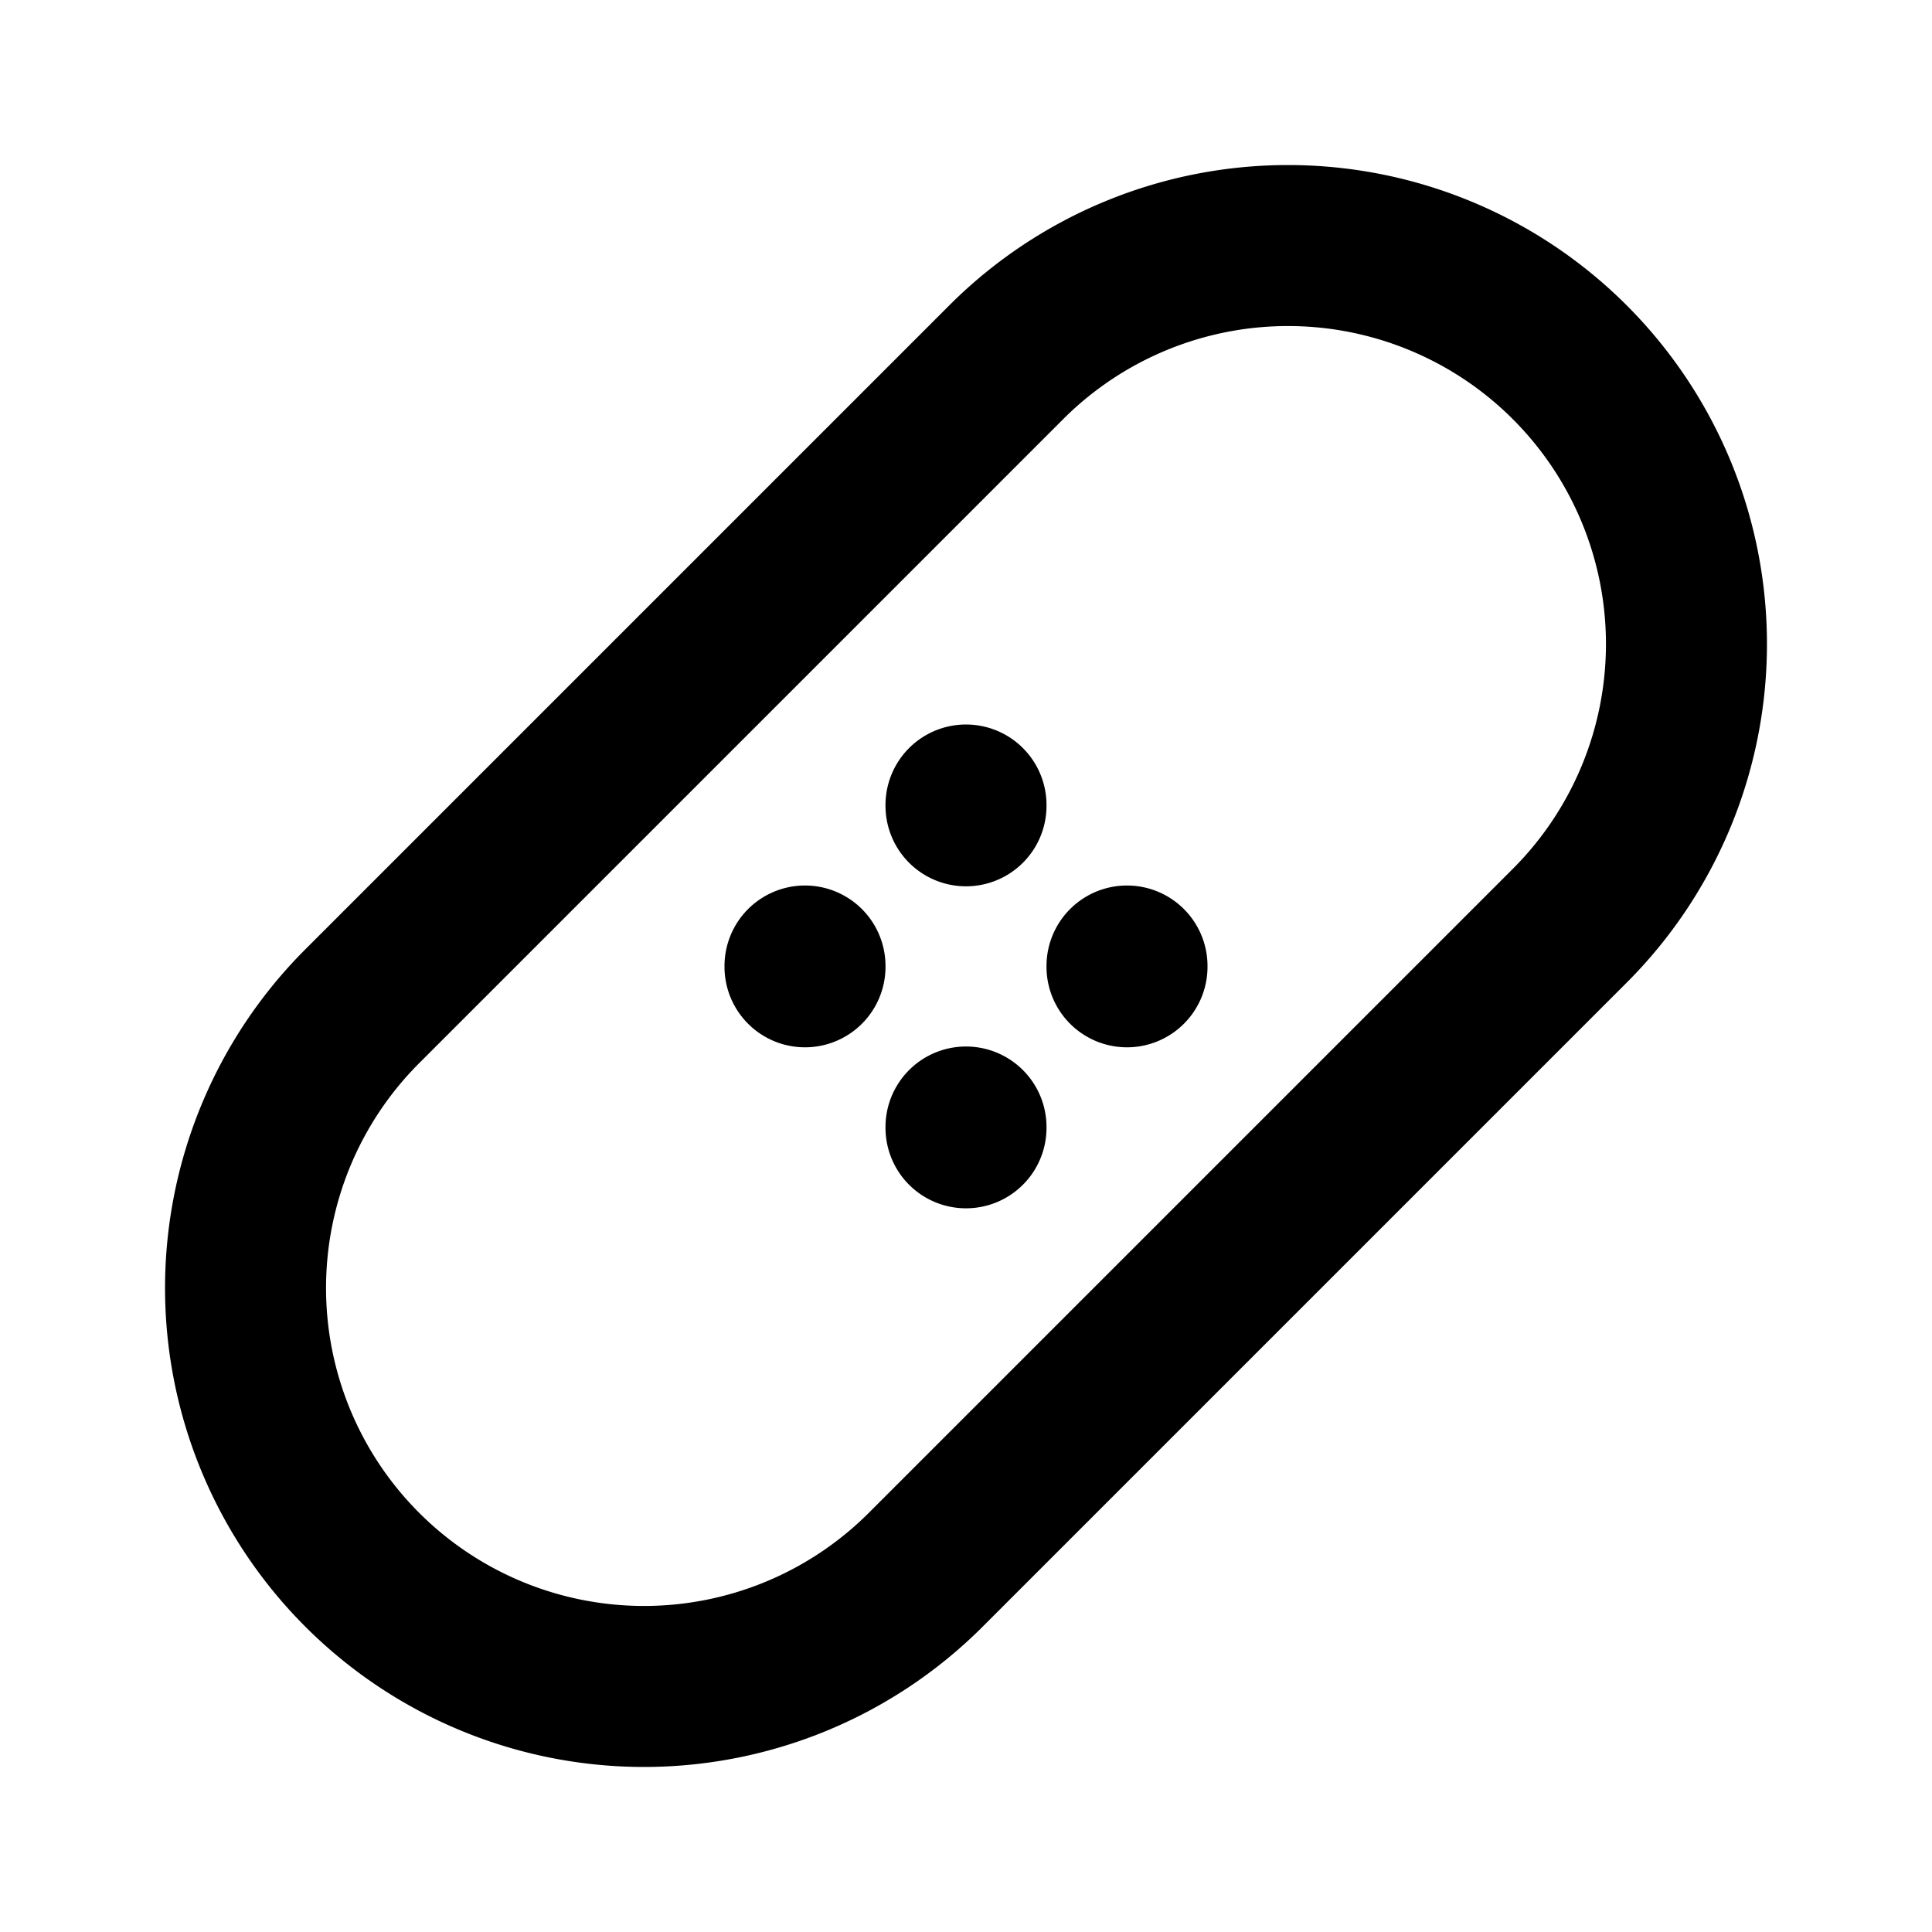<!--
tags: [patch, wound, cut, pain]
version: "1.3"
category: Health
unicode: "eb7a"
-->
<svg
  xmlns="http://www.w3.org/2000/svg"
  width="24"
  height="24"
  viewBox="0 0 24 24"
  fill="none"
  stroke="currentColor"
  stroke-width="2"
  stroke-linecap="round"
  stroke-linejoin="round"
>
  <path d="M14 12l0 .01m-4 -.01l0 .01m2 -2.01l0 .01m0 3.99l0 .01m-7.5 -1.51l8 -8a4.94 4.94 0 0 1 7 7l-8 8a4.94 4.94 0 0 1 -7 -7" />
</svg>
